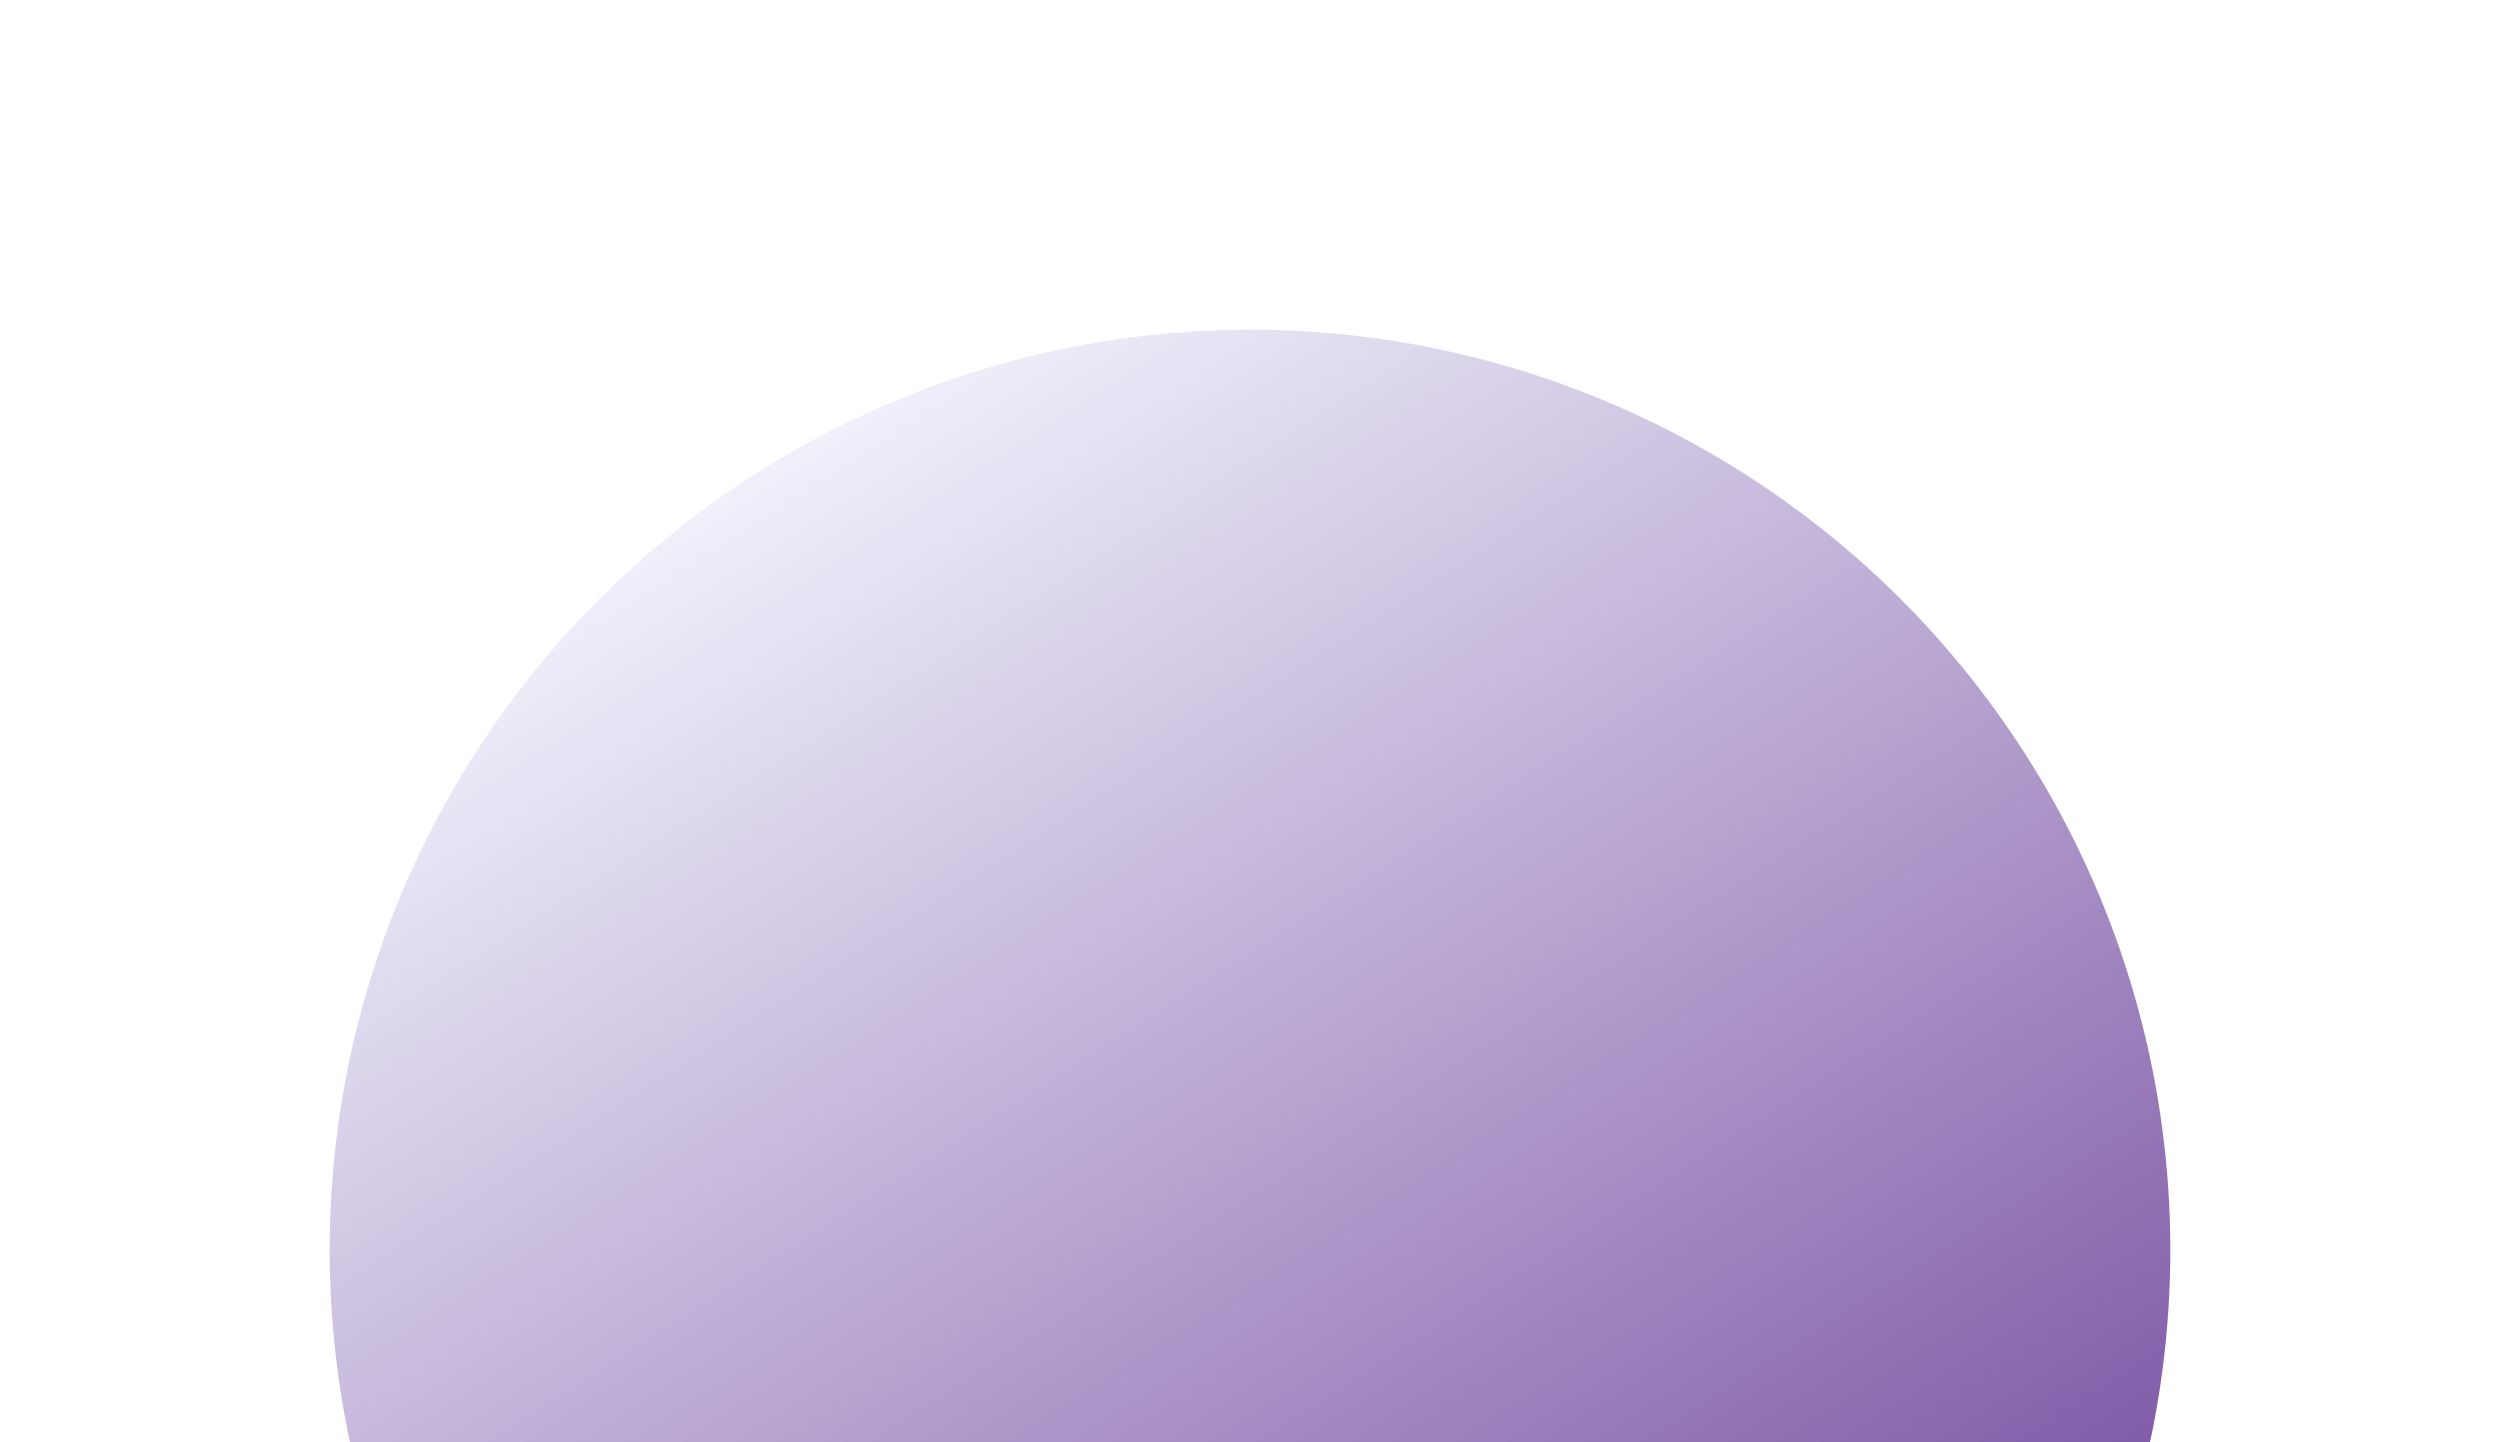<svg width="364" height="210" viewBox="0 0 364 210" fill="none" xmlns="http://www.w3.org/2000/svg">
<g filter="url(#filter0_f_43_1107)">
<circle cx="182" cy="182" r="134" fill="url(#paint0_linear_43_1107)"/>
</g>
<defs>
<filter id="filter0_f_43_1107" x="0" y="0" width="364" height="364" filterUnits="userSpaceOnUse" color-interpolation-filters="sRGB">
<feFlood flood-opacity="0" result="BackgroundImageFix"/>
<feBlend mode="normal" in="SourceGraphic" in2="BackgroundImageFix" result="shape"/>
<feGaussianBlur stdDeviation="24" result="effect1_foregroundBlur_43_1107"/>
</filter>
<linearGradient id="paint0_linear_43_1107" x1="120.743" y1="48" x2="293.029" y2="316" gradientUnits="userSpaceOnUse">
<stop stop-color="#F5F8FF"/>
<stop offset="1" stop-color="#5D2A8D"/>
</linearGradient>
</defs>
</svg>
